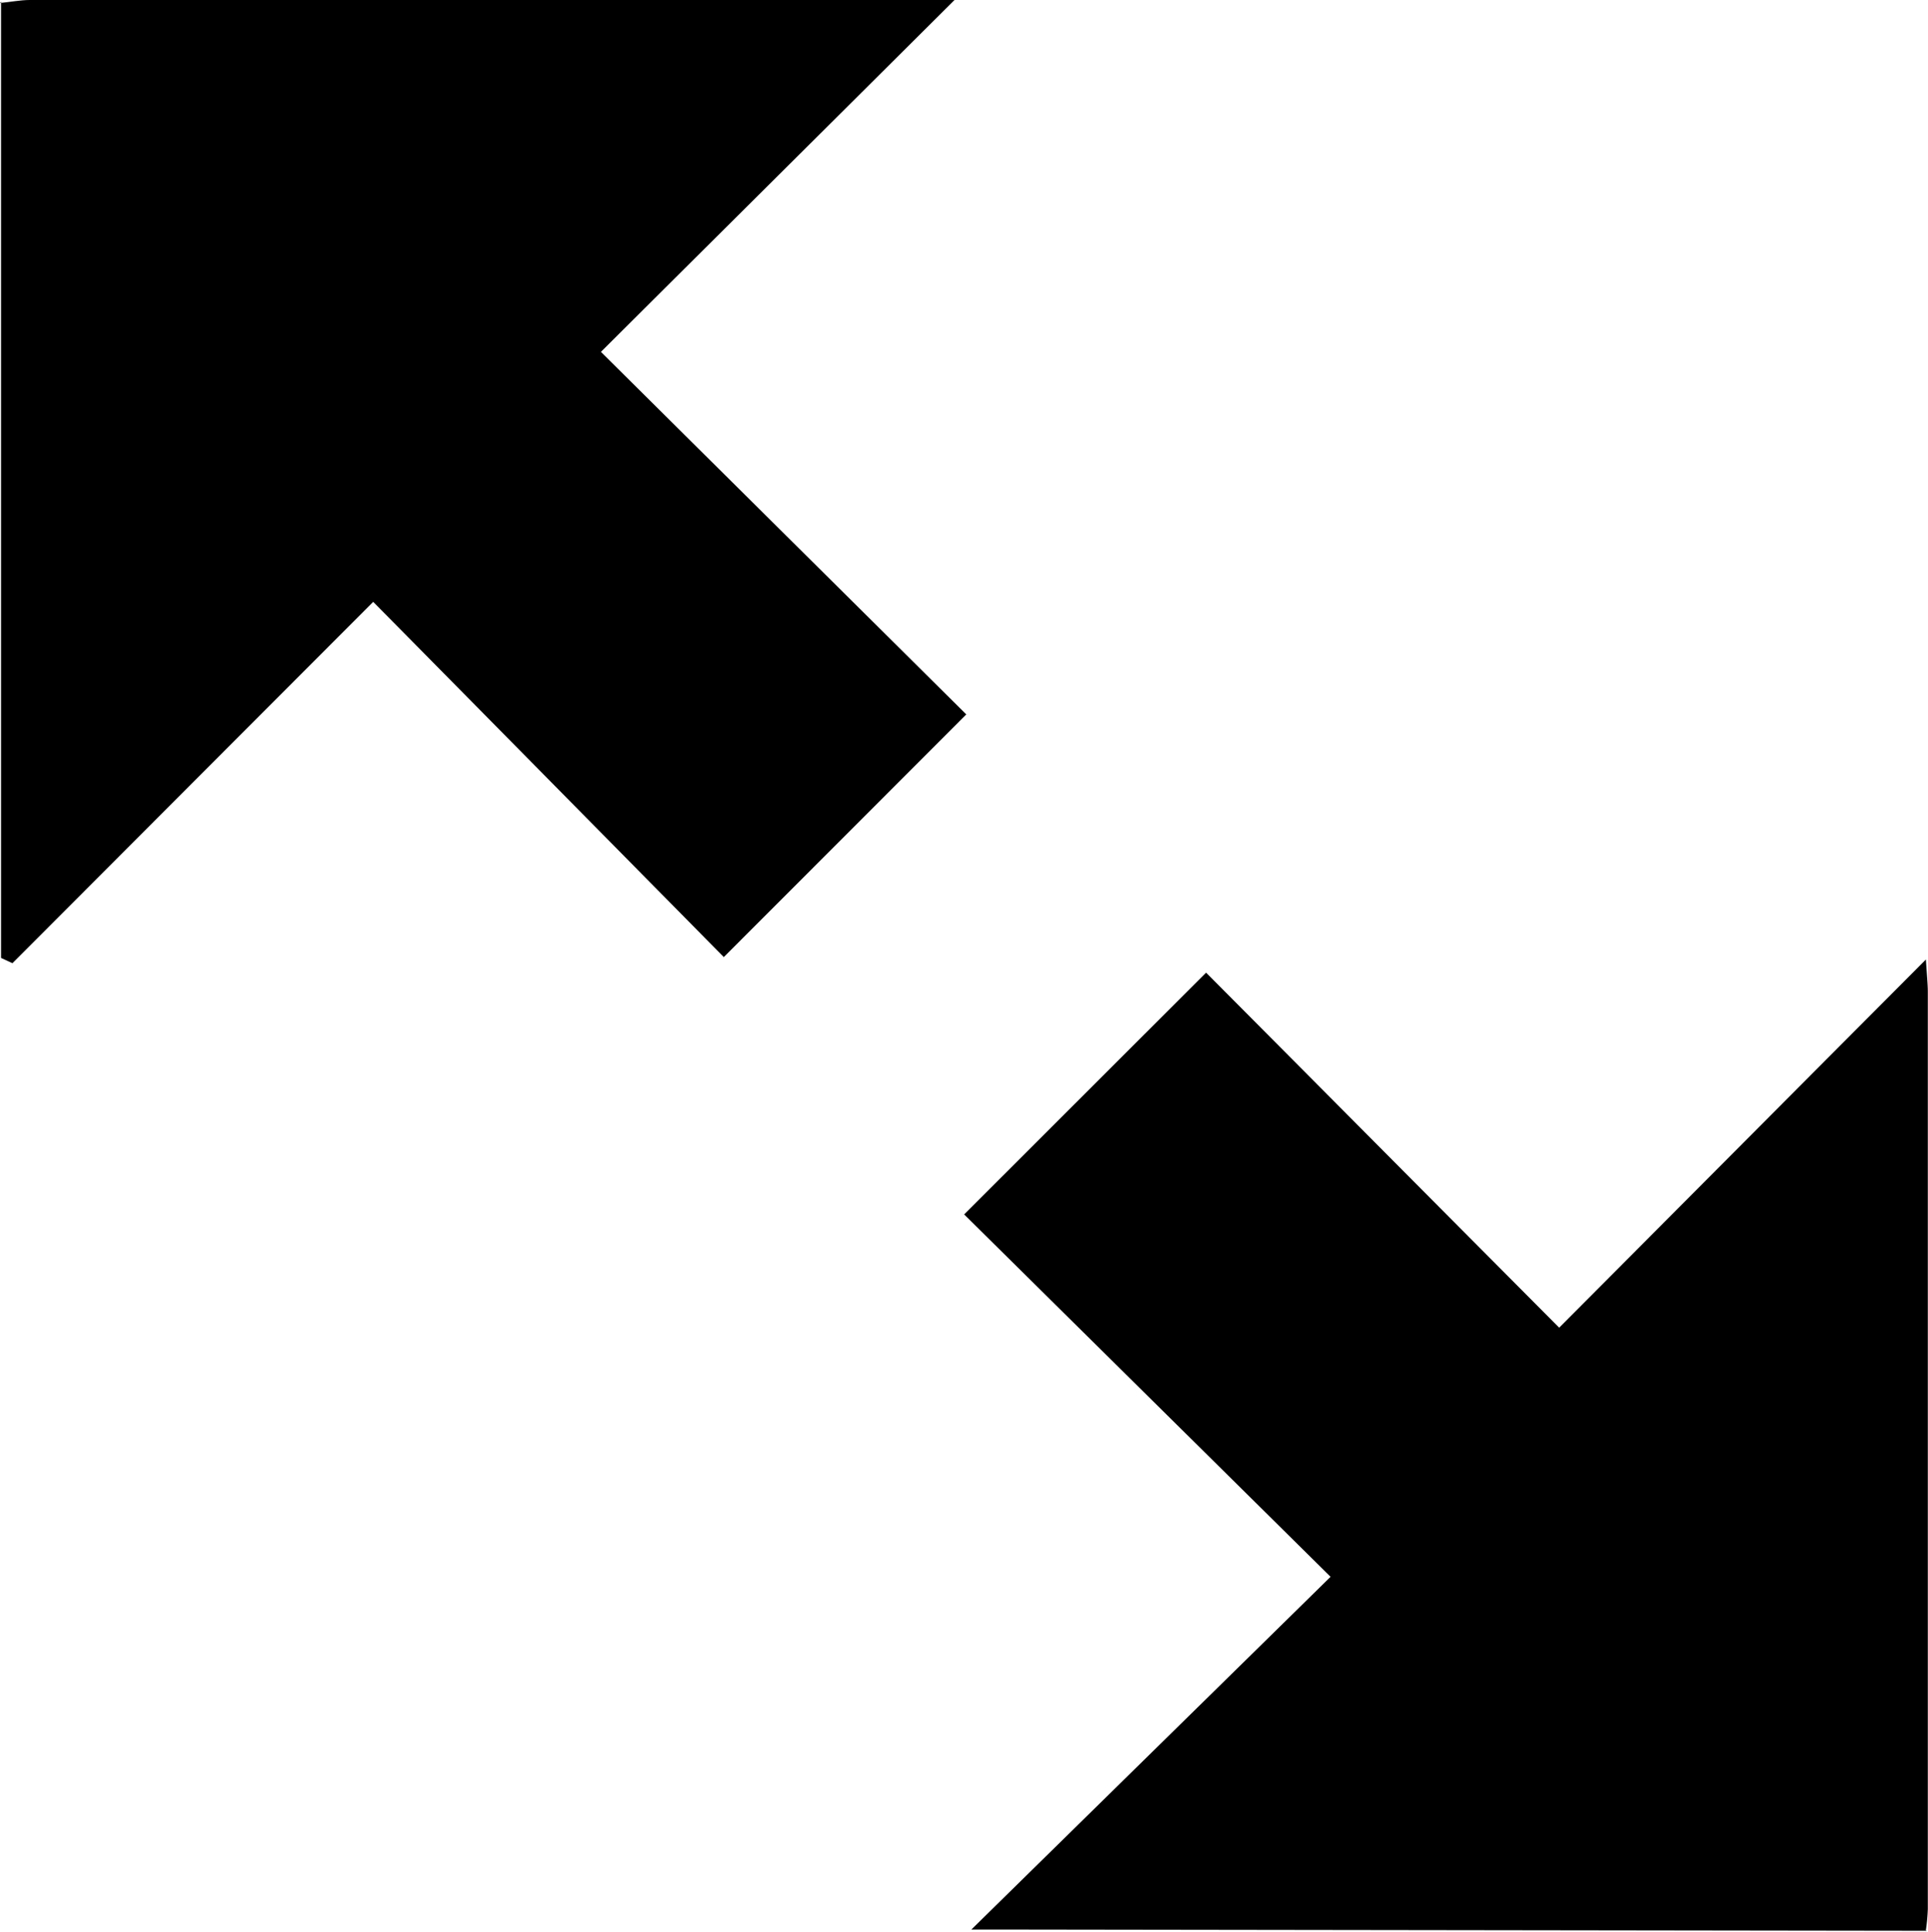 <svg id="Layer_18" data-name="Layer 18" xmlns="http://www.w3.org/2000/svg" width="109.98" height="110.2" viewBox="0 0 109.98 110.2">
  <title>fullscreen-icon</title>
  <path d="M0,.17C.57.12,1.14,0,1.7,0H54.45L34.28,20.07,55.12,40.75,41.29,54.59l-20-20.26L.71,54.94l-.65-.3V.1Z" transform="translate(0 0)"/>
  <path d="M109.91,110.13l-51.64-.07H55.41L75.9,89.94,55,69.27,68.8,55.48,88.94,75.73l20.92-21c.07,1.07.11,1.46.11,1.85q0,26.15,0,52.3a11.29,11.29,0,0,1-.12,1.28Z" transform="translate(0 0)"/>
</svg>
